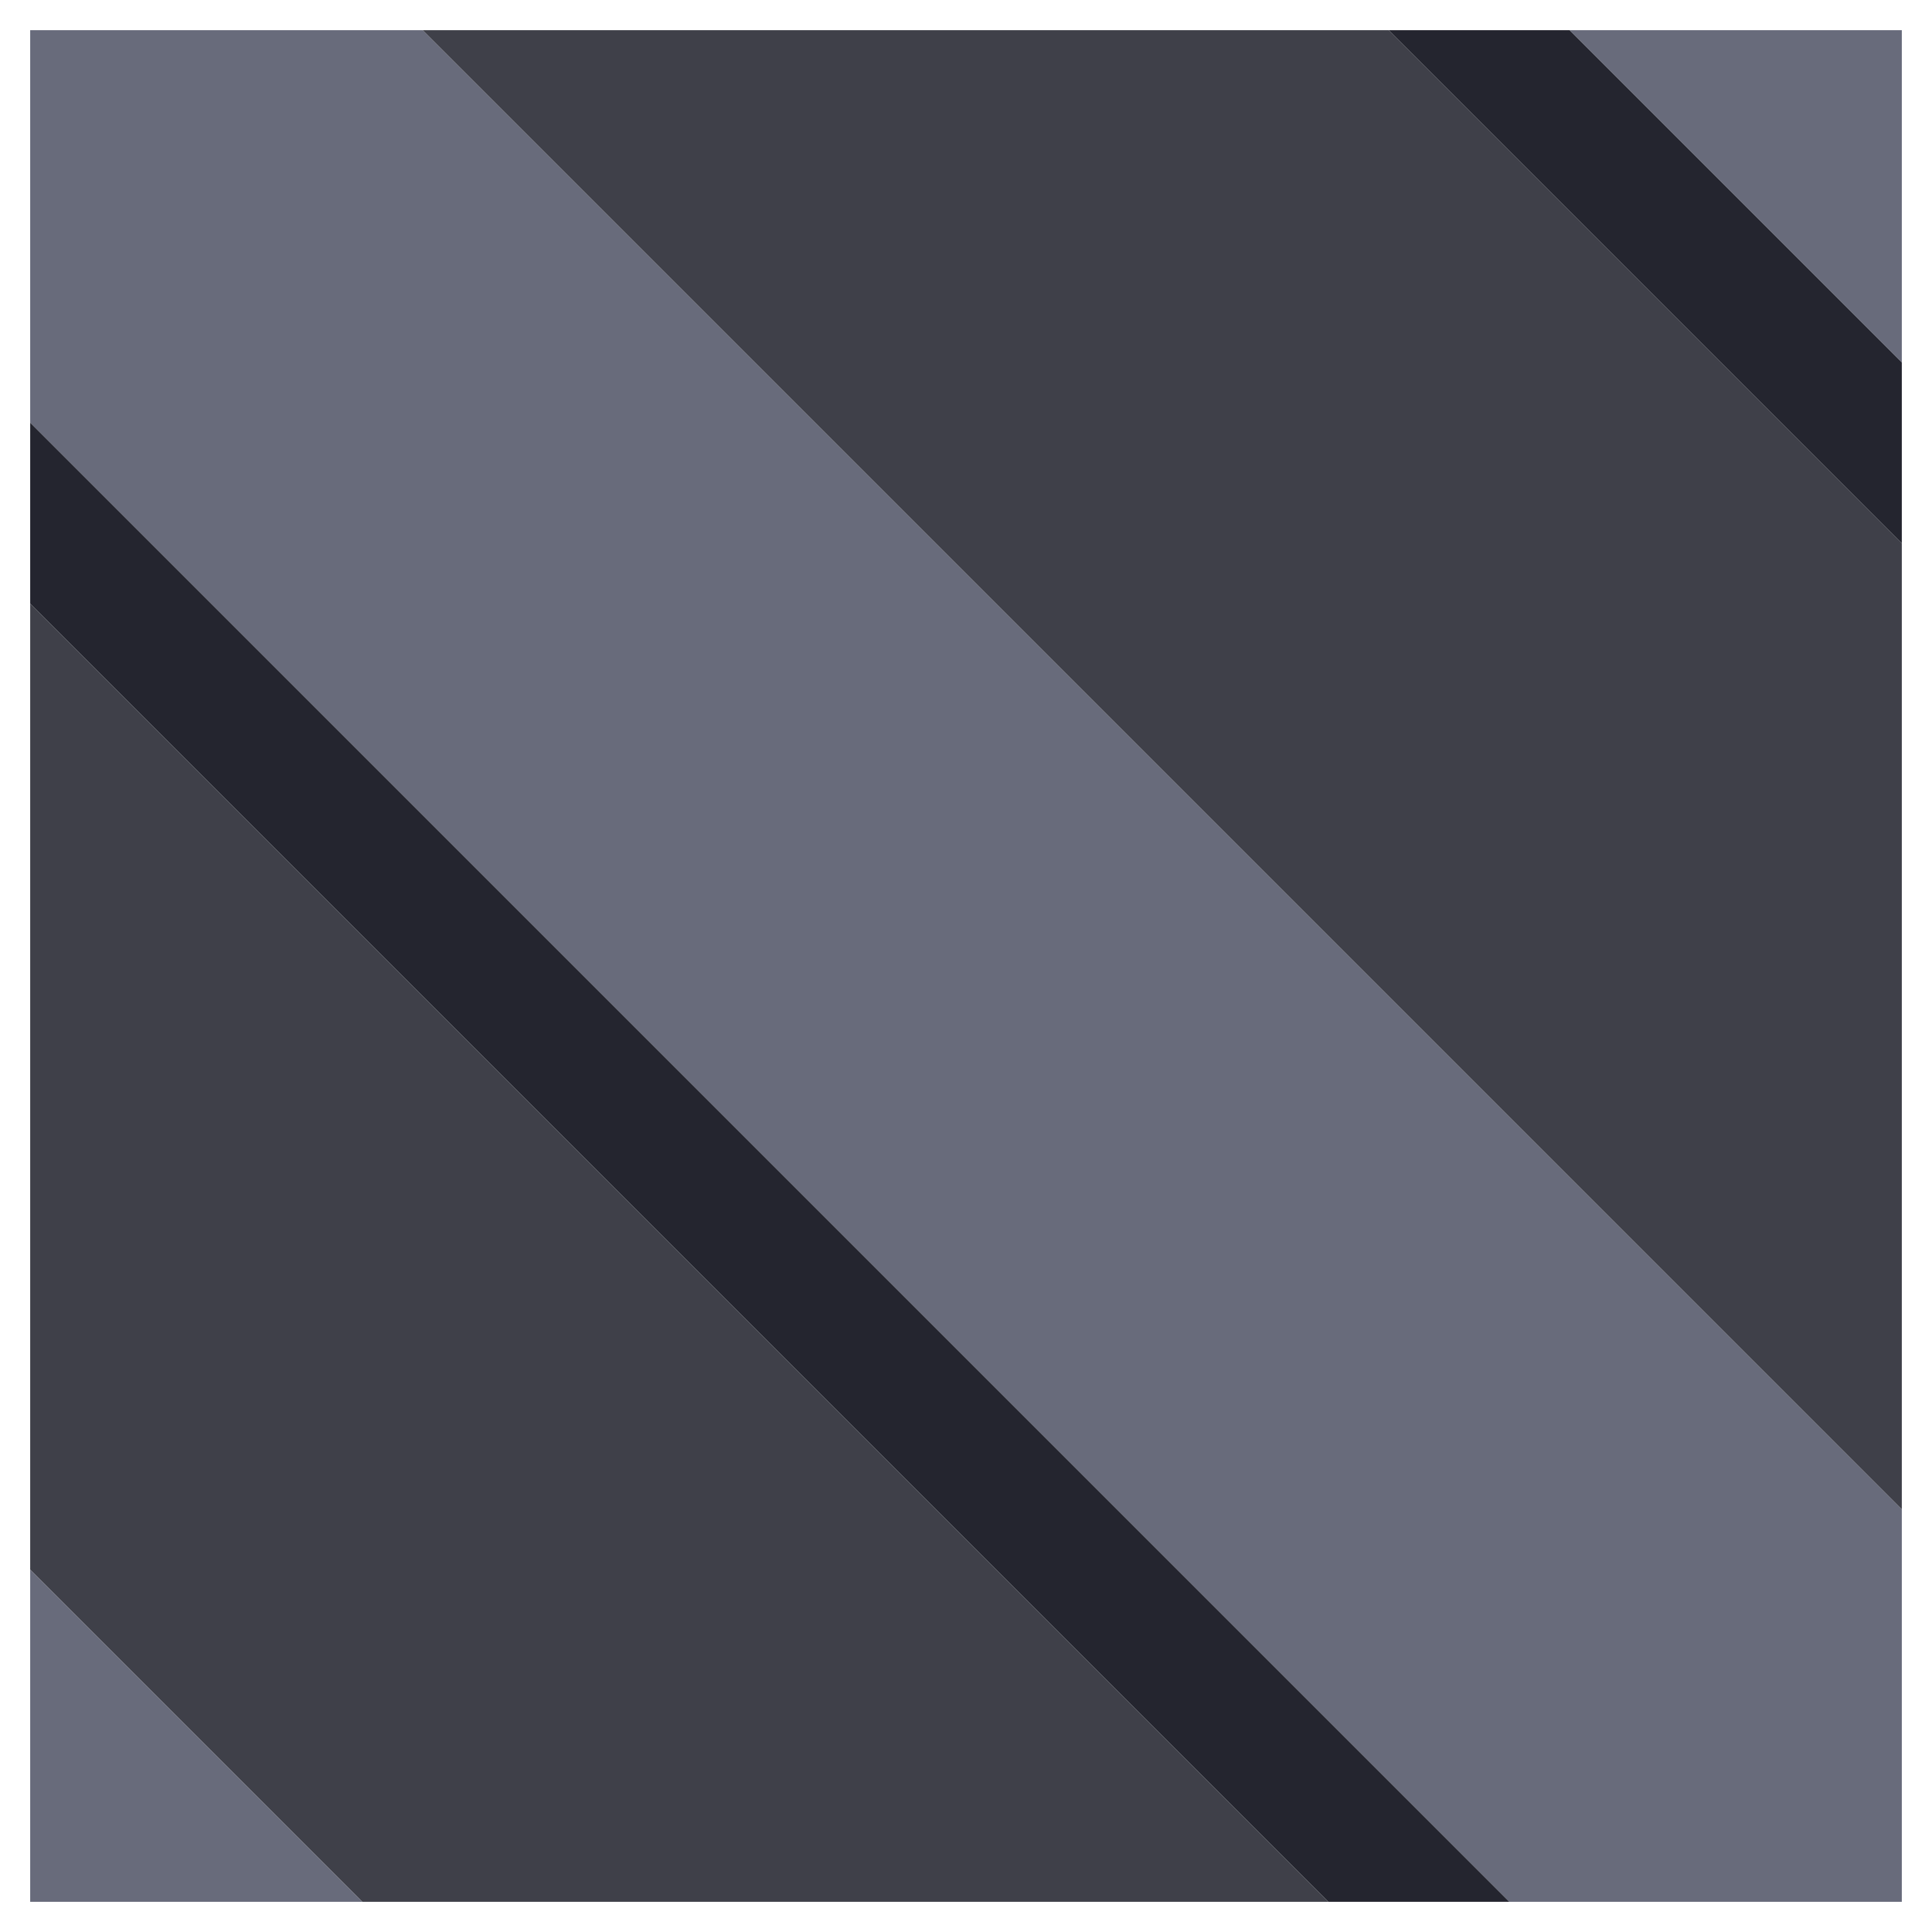 <svg xmlns="http://www.w3.org/2000/svg" width="32" height="32" style="fill-opacity:1;color-rendering:auto;color-interpolation:auto;text-rendering:auto;stroke:#000;stroke-linecap:square;stroke-miterlimit:10;shape-rendering:auto;stroke-opacity:1;fill:#000;stroke-dasharray:none;font-weight:400;stroke-width:1;font-family:&quot;Dialog&quot;;font-style:normal;stroke-linejoin:miter;font-size:12px;stroke-dashoffset:0;image-rendering:auto">
    <g style="stroke-linecap:round;fill:#686b7b;stroke:#686b7b">
        <path stroke="none" d="M.5 7V.5H7L31.5 25v6.5H25Z" style="stroke:none"/>
    </g>
    <g stroke="none" style="stroke-linecap:round;fill:#24252f;stroke:#24252f">
        <path d="M25 31.5h-3L.5 10V7Z" style="stroke:none"/>
        <path d="M22 31.5H6L.5 26V10Z" style="fill:#3f4049;stroke:none"/>
        <path d="M6 31.5H.5V26Z" style="fill:#686b7b;stroke:none"/>
        <path d="M7 .5h16L31.5 9v16Z" style="fill:#3f4049;stroke:none"/>
        <path d="M23 .5h3L31.5 6v3Z" style="stroke:none"/>
        <path d="M26 .5h5.5V6Z" style="fill:#686b7b;stroke:none"/>
    </g>
</svg>
